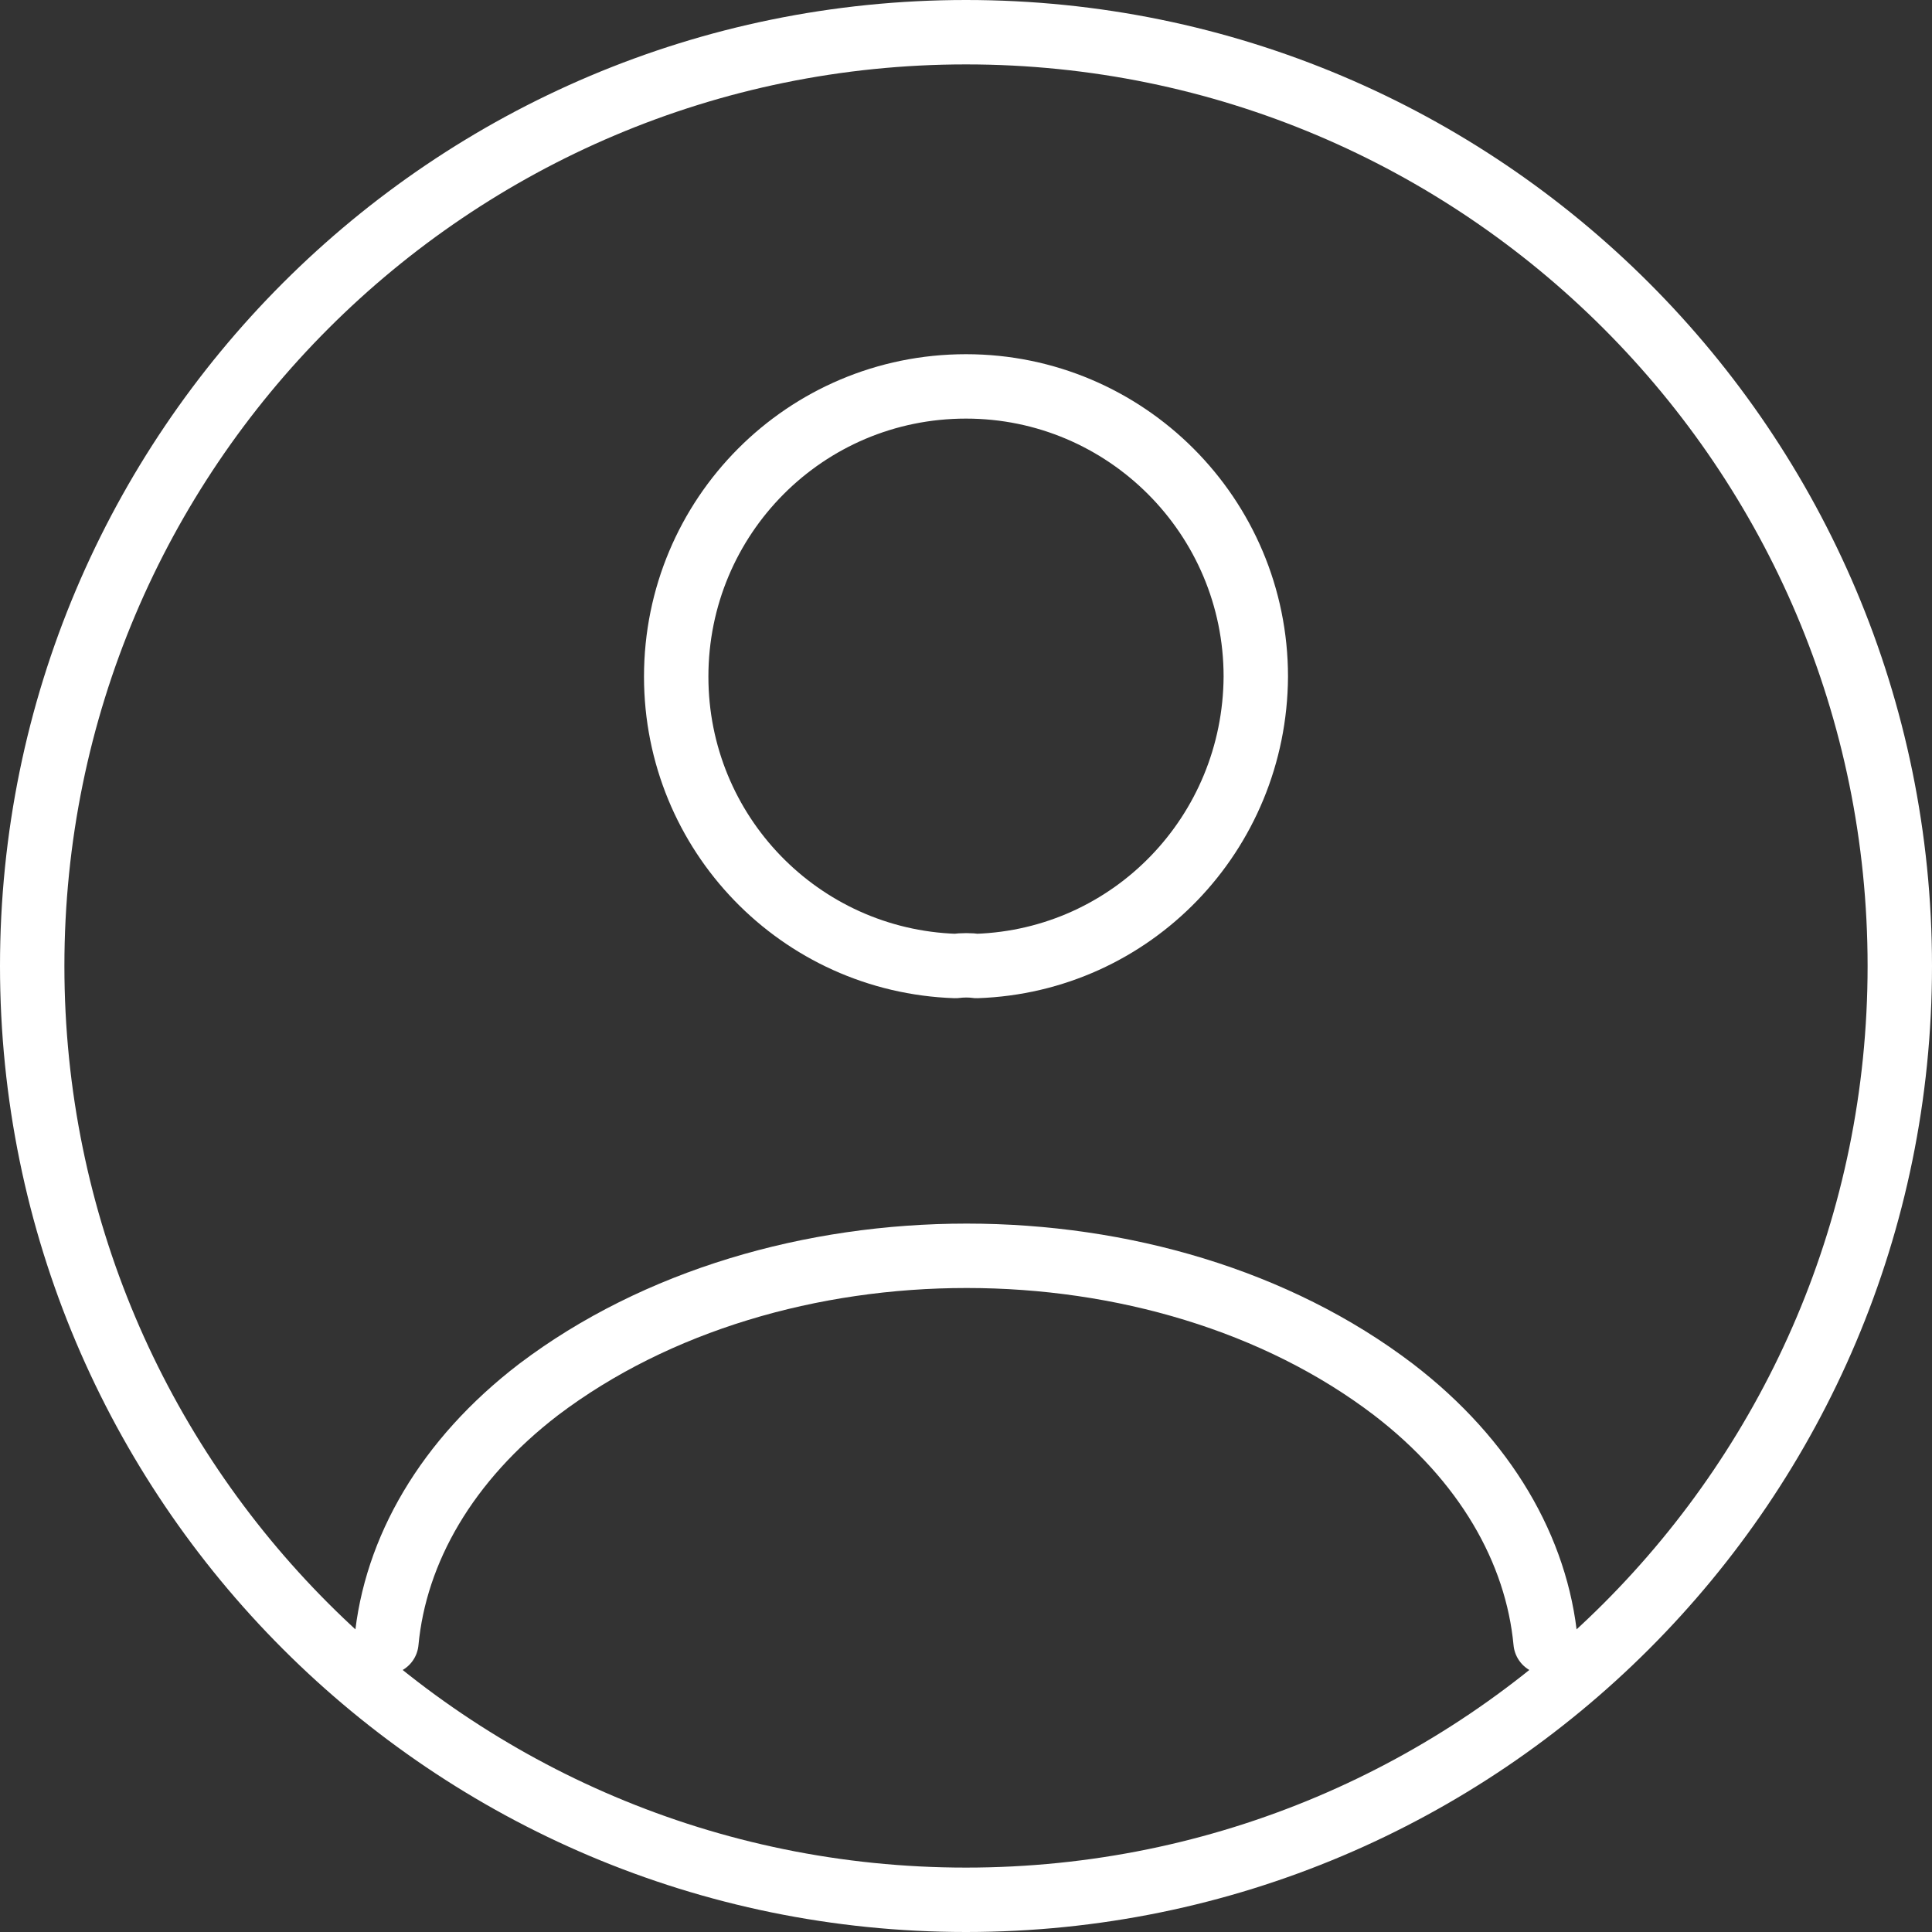 <svg width="30" height="30" viewBox="0 0 30 30" fill="none" xmlns="http://www.w3.org/2000/svg">
<rect x="0" y="0" width="30" height="30" fill="#333333" stroke="none"/>
<g clip-path="url(#clip0_44089_6122)">
<path d="M15.165 15C15.069 14.986 14.945 14.986 14.835 15C12.421 14.918 10.5 12.939 10.5 10.507C10.5 8.02 12.503 6 15 6C17.483 6 19.5 8.02 19.5 10.507C19.486 12.939 17.579 14.918 15.165 15Z" stroke="white" stroke-linecap="round" stroke-linejoin="round"/>
<path d="M24 25.5C23.866 24.07 23.065 22.671 21.637 21.576C18.005 18.808 12.022 18.808 8.364 21.576C6.935 22.671 6.134 24.07 6 25.5" stroke="white" stroke-linecap="round" stroke-linejoin="round"/>
<path d="M15 0.5C23.008 0.5 29.5 6.992 29.5 15C29.5 23.008 23.008 29.5 15 29.5C6.992 29.5 0.5 23.008 0.5 15C0.5 6.992 6.992 0.5 15 0.5Z" stroke="white" stroke-linecap="round" stroke-linejoin="round"/>
</g>
<defs>
<clipPath id="clip0_44089_6122">
<rect width="30" height="30" fill="white"/>
</clipPath>
</defs>
</svg>
